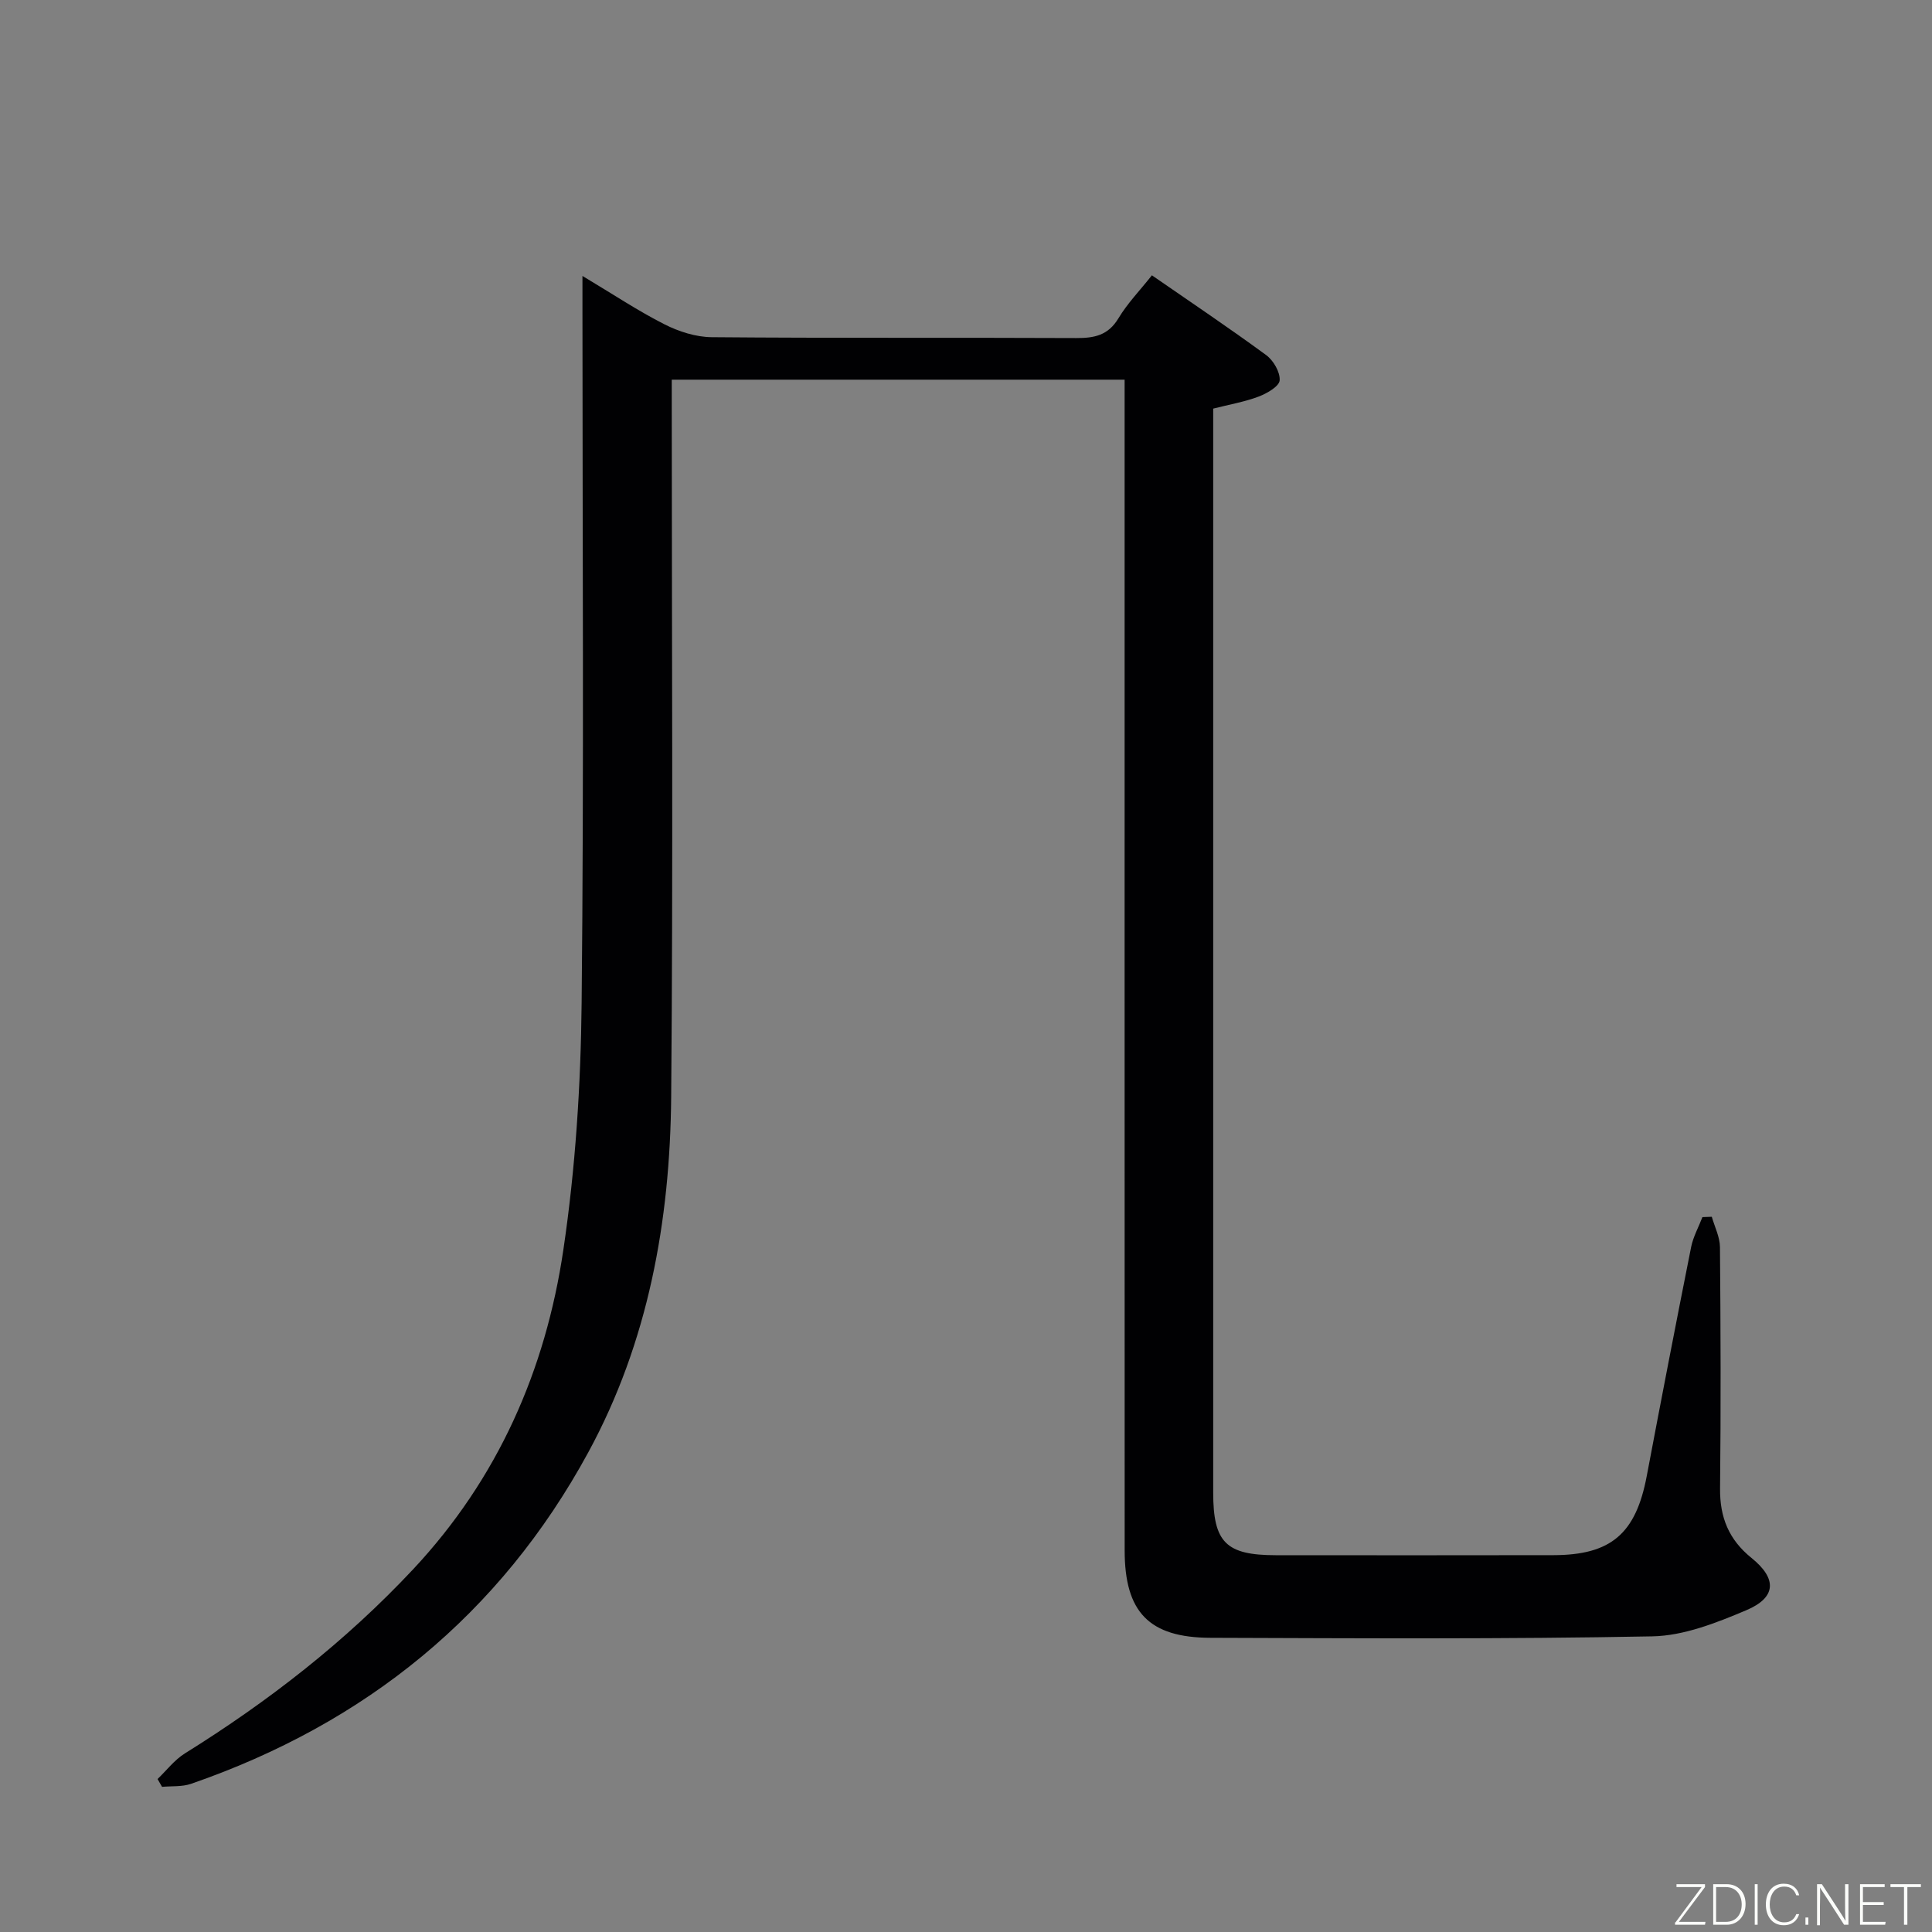 <svg enable-background="new 0 0 400 400" viewBox="0 0 400 400" xmlns="http://www.w3.org/2000/svg"><rect x="0" y="0" width="400" height="400" fill="#808080" stroke="none"/><path d="m120.59 57.13c6.43 3.85 11.54 7.26 16.99 10.02 2.96 1.5 6.48 2.63 9.76 2.66 25.16.22 50.32.06 75.48.18 3.76.02 6.62-.56 8.74-4.09 1.87-3.11 4.46-5.78 6.93-8.9 7.94 5.5 15.92 10.84 23.66 16.52 1.5 1.1 2.91 3.53 2.79 5.23-.09 1.24-2.62 2.7-4.33 3.35-2.9 1.1-6.02 1.63-9.43 2.5v5.48 218.94c0 10.32 2.64 12.96 12.95 12.97 19.16.01 38.32.03 57.49-.01 11.95-.02 17.07-4.47 19.32-16.38 2.99-15.82 6.04-31.62 9.19-47.41.43-2.14 1.55-4.14 2.34-6.2.65-.02 1.29-.05 1.94-.07.59 2.09 1.67 4.18 1.69 6.28.14 16.66.2 33.33.02 49.99-.06 5.95 1.81 10.57 6.49 14.35 5.36 4.32 5.18 8.21-1.08 10.85-6.18 2.61-12.91 5.28-19.45 5.4-30.48.59-60.98.4-91.47.3-12.73-.04-17.76-5.33-17.76-18.1-.02-78.48-.01-156.96-.01-235.44 0-2.16 0-4.32 0-6.94-31.14 0-62.01 0-93.76 0v5.53c0 47.65.29 95.31-.12 142.96-.22 25.68-4.75 50.76-17.15 73.57-18.27 33.62-46.17 56.17-82.25 68.65-1.85.64-4 .44-6.01.63-.31-.54-.62-1.08-.93-1.62 1.87-1.79 3.5-3.96 5.65-5.3 17.31-10.78 33.25-23.16 47.25-38.11 17.57-18.77 27.43-41.23 31.12-66.18 2.5-16.86 3.61-34.05 3.78-51.1.49-47.82.17-95.64.17-143.46 0-1.94 0-3.91 0-7.05z" fill="#010103"/><g fill="#fbfcfa"><path d="m346.9 398 5.4-7.3h-5.2v-.6h5.9v.6l-5.4 7.2h5.5l-.1.6h-6.2v-.5z"/><path d="m354.7 390.1h2.8c2.3 0 3.9 1.6 3.9 4.1s-1.6 4.3-3.9 4.3h-2.8zm.6 7.8h2c2.2 0 3.3-1.6 3.3-3.6 0-1.8-1-3.6-3.3-3.6h-2z"/><path d="m363.9 390.1v8.4h-.6v-8.4h1.6z"/><path d="m372.5 396.3c-.4 1.3-1.4 2.3-3.2 2.3-2.4 0-3.7-1.9-3.7-4.3 0-2.3 1.2-4.3 3.7-4.3 1.8 0 2.9 1 3.2 2.4h-.6c-.4-1.1-1.1-1.8-2.5-1.8-2.1 0-3 1.9-3 3.7s.9 3.7 3 3.7c1.4 0 2.1-.7 2.5-1.7z"/><path d="m373.8 398.5v-1.5h.6v1.5z"/><path d="m376.2 398.5v-8.4h1c1.3 2 4.4 6.7 4.9 7.6-.1-1.2-.1-2.4-.1-3.8v-3.8h.7v8.4h-.9c-1.2-1.9-4.4-6.8-5-7.7.1 1.1 0 2.3 0 3.9v3.9h-.6z"/><path d="m390 394.4h-4.3v3.5h4.7l-.1.6h-5.2v-8.4h5.1v.6h-4.5v3.1h4.3z"/><path d="m394.2 390.7h-2.8v-.6h6.3v.6h-2.8v7.8h-.7z"/></g></svg>